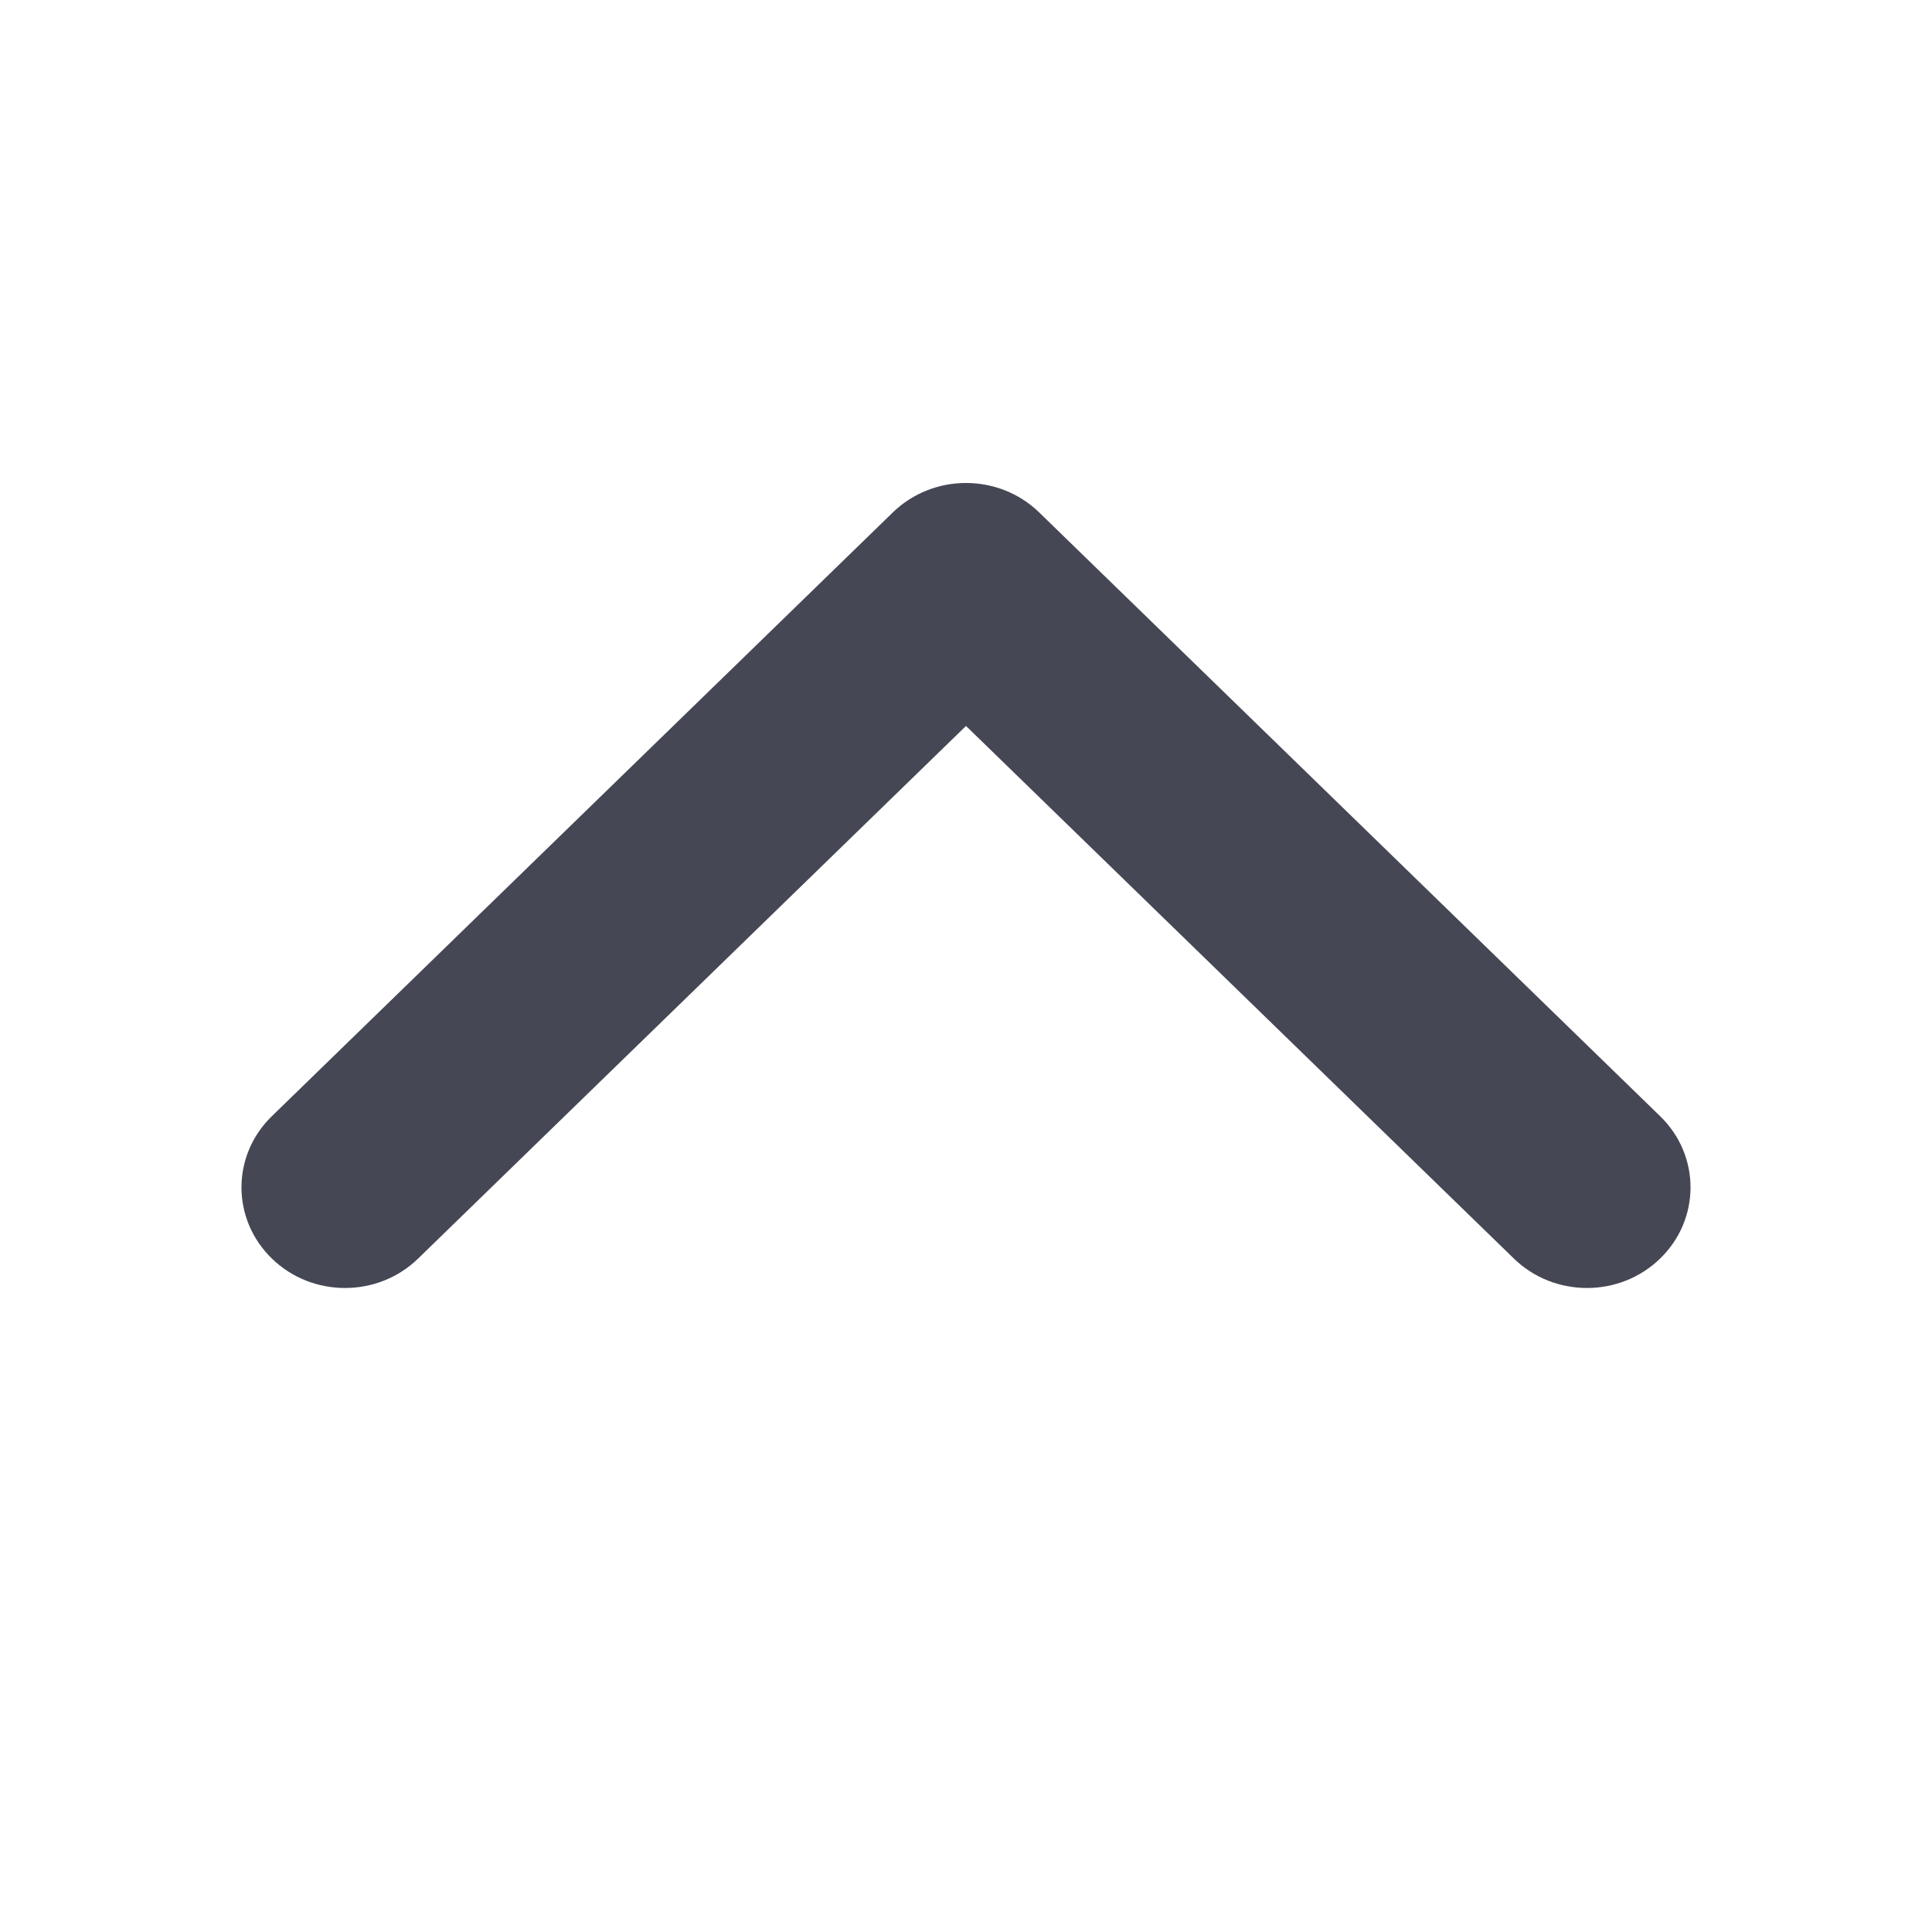 <svg width="20" height="20" viewBox="0 0 20 20" fill="none" xmlns="http://www.w3.org/2000/svg">
<path fill-rule="evenodd" clip-rule="evenodd" d="M2.814 13.028C2.395 12.621 2.395 11.962 2.814 11.555L9.242 5.305C9.661 4.898 10.339 4.898 10.758 5.305L17.186 11.555C17.605 11.962 17.605 12.621 17.186 13.028C16.768 13.435 16.089 13.435 15.671 13.028L10 7.515L4.329 13.028C3.911 13.435 3.232 13.435 2.814 13.028Z" fill="#454754"/>
</svg>
